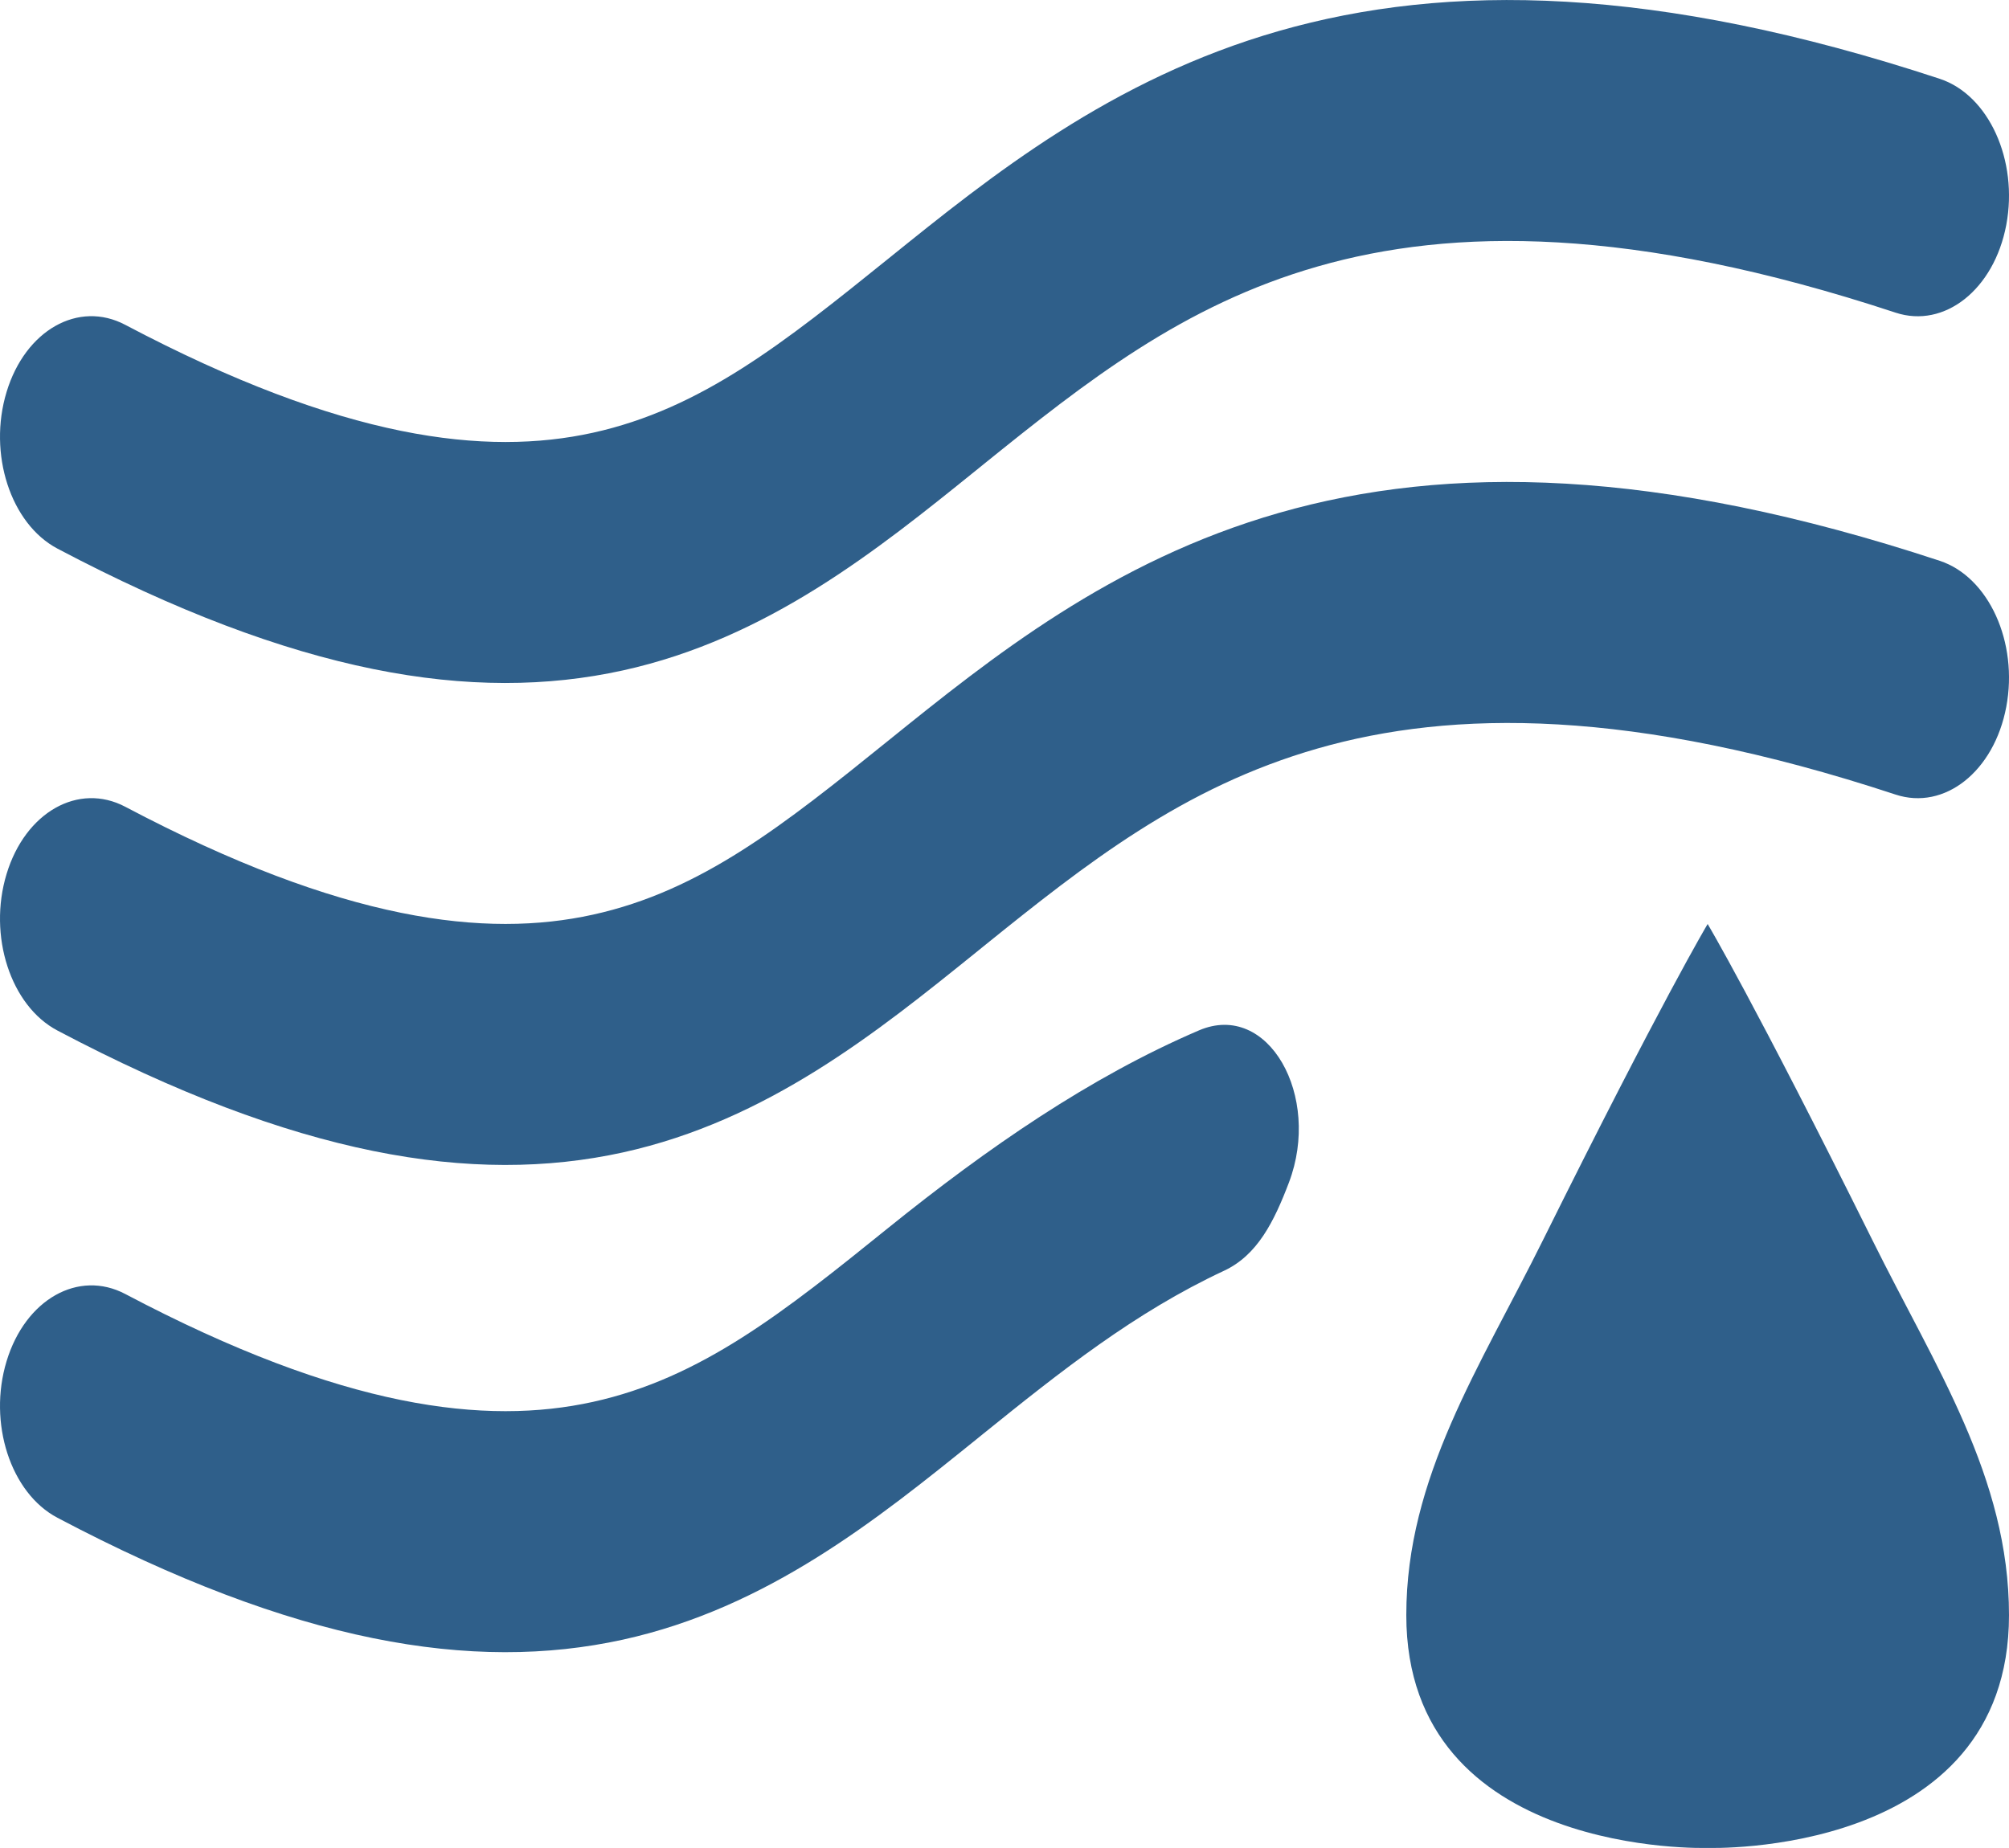 <svg width="25" height="23" viewBox="0 0 25 23" fill="none" xmlns="http://www.w3.org/2000/svg">
<path d="M15.917 0.385C18.009 -0.214 20.606 -0.184 24.139 0.981C24.748 1.182 25.118 1.996 24.966 2.8C24.814 3.603 24.197 4.092 23.588 3.891C20.303 2.807 18.07 2.837 16.399 3.316C14.722 3.796 13.517 4.748 12.24 5.778L12.145 5.855C10.914 6.848 9.551 7.948 7.751 8.344C5.883 8.755 3.677 8.392 0.715 6.828C0.132 6.52 -0.152 5.647 0.082 4.878C0.315 4.109 0.976 3.735 1.559 4.043C4.278 5.478 6.049 5.678 7.377 5.386C8.726 5.089 9.754 4.268 11.055 3.219C12.335 2.186 13.829 0.983 15.917 0.385Z" fill="#2F5F8A"/>
<path d="M24.139 6.98C20.606 5.814 18.009 5.784 15.917 6.383C13.829 6.981 12.335 8.185 11.055 9.217C9.754 10.267 8.726 11.088 7.377 11.384C6.049 11.676 4.278 11.477 1.559 10.041C0.976 9.734 0.315 10.108 0.082 10.877C-0.152 11.646 0.132 12.519 0.715 12.826C3.677 14.39 5.883 14.753 7.751 14.343C9.551 13.947 10.914 12.847 12.145 11.854L12.24 11.777C13.517 10.747 14.722 9.795 16.399 9.315C18.07 8.836 20.303 8.806 23.588 9.889C24.197 10.09 24.814 9.602 24.966 8.798C25.118 7.995 24.748 7.181 24.139 6.98Z" fill="#2F5F8A"/>
<path d="M14.92 12.824C15.784 12.454 16.446 13.644 16.04 14.716C15.854 15.206 15.646 15.623 15.231 15.816C14.12 16.335 13.201 17.066 12.24 17.841L12.145 17.918C10.914 18.911 9.551 20.011 7.751 20.407C5.883 20.817 3.677 20.454 0.715 18.89C0.132 18.583 -0.152 17.71 0.082 16.941C0.315 16.172 0.976 15.798 1.559 16.105C4.278 17.541 6.049 17.74 7.377 17.448C8.726 17.152 9.754 16.331 11.055 15.281C12.292 14.284 13.564 13.405 14.92 12.824Z" fill="#2F5F8A"/>
<path d="M23.3 15.434C21.817 12.448 21.25 11.5 21.25 11.5C21.25 11.5 20.683 12.448 19.201 15.434C18.417 17.015 17.5 18.385 17.5 20.102C17.5 23.124 21.25 22.999 21.25 22.999C21.25 22.999 25 23.125 25 20.102C25 18.385 24.083 17.015 23.3 15.434Z" fill="#2F5F8A"/>
</svg>
